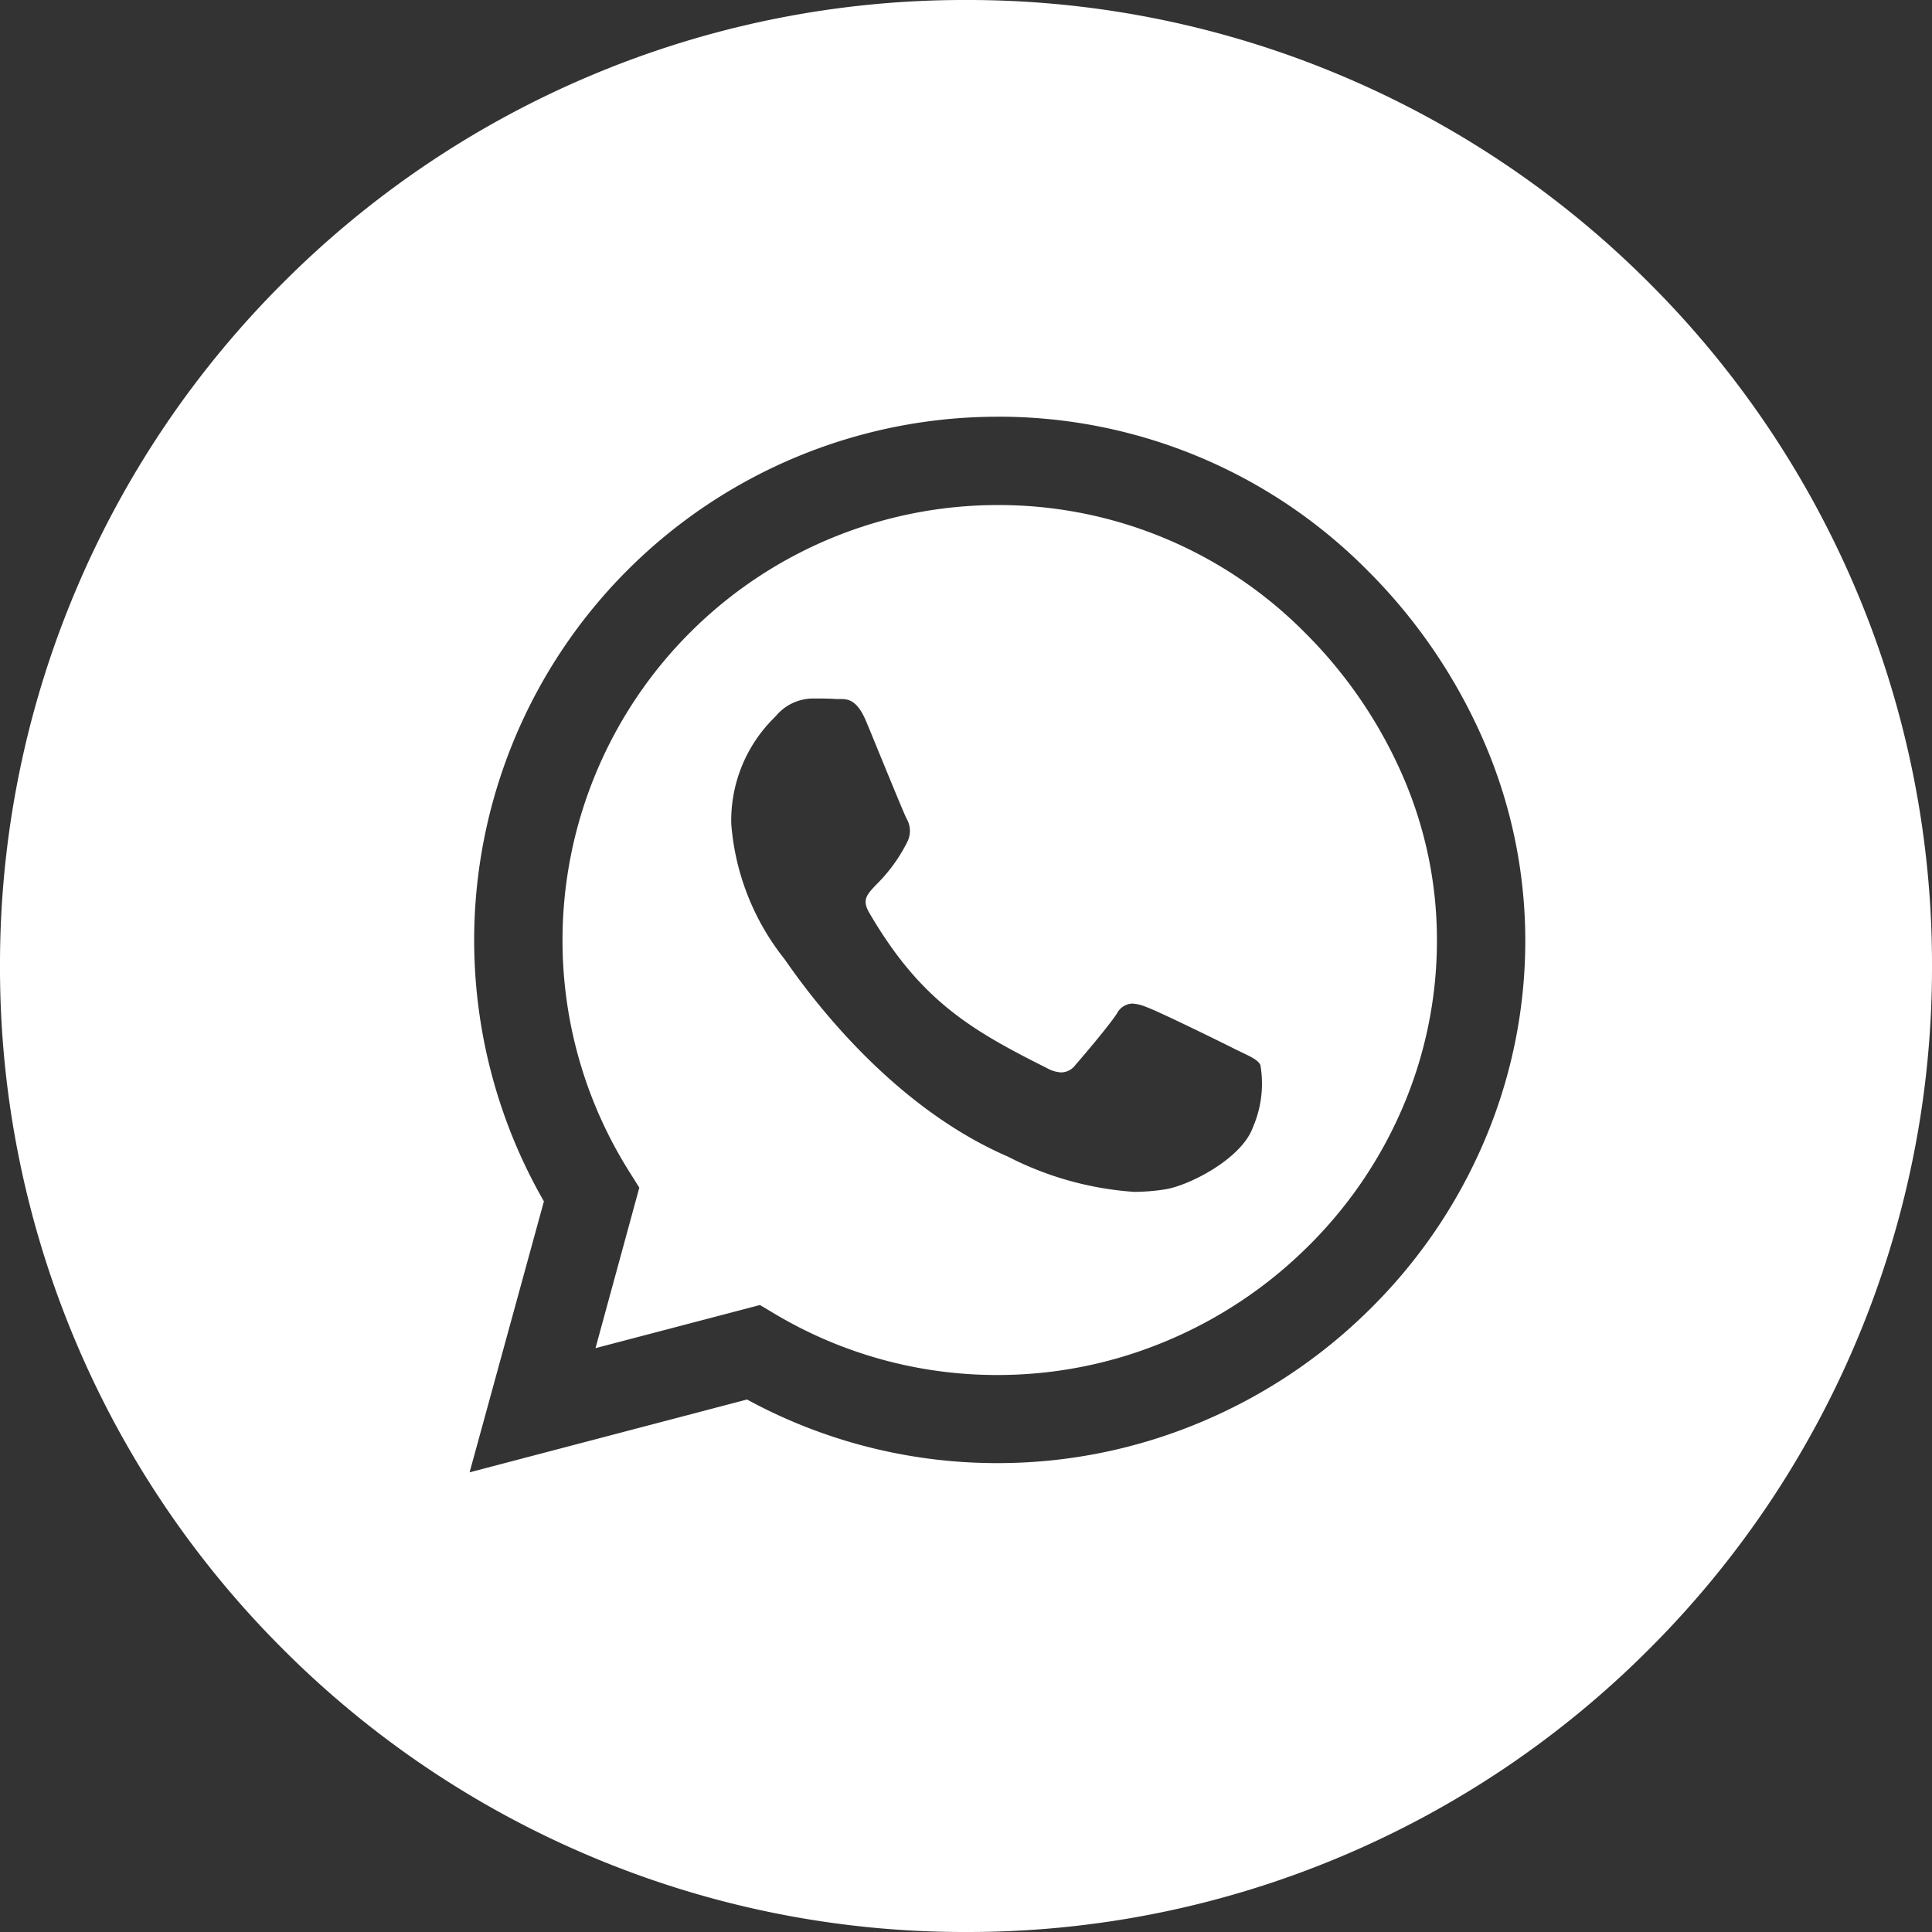 <svg xmlns="http://www.w3.org/2000/svg" width="78" height="78" viewBox="0 0 78 78">
  <rect x="0" y="0" width="78" height="78" fill="#333333" stroke="none"/>
  <path id="Soustraction_32" data-name="Soustraction 32" d="M-2030,2558a38.761,38.761,0,0,1-15.181-3.065,38.878,38.878,0,0,1-12.4-8.358,38.869,38.869,0,0,1-8.358-12.4A38.758,38.758,0,0,1-2069,2519a38.757,38.757,0,0,1,3.065-15.18,38.878,38.878,0,0,1,8.358-12.4,38.873,38.873,0,0,1,12.4-8.358A38.751,38.751,0,0,1-2030,2480a38.751,38.751,0,0,1,15.181,3.065,38.868,38.868,0,0,1,12.4,8.358,38.878,38.878,0,0,1,8.358,12.4A38.759,38.759,0,0,1-1991,2519a38.759,38.759,0,0,1-3.065,15.181,38.871,38.871,0,0,1-8.358,12.4,38.873,38.873,0,0,1-12.4,8.358A38.761,38.761,0,0,1-2030,2558Zm1.262-61.176a21.143,21.143,0,0,0-21.119,21.119,21.188,21.188,0,0,0,2.816,10.559l-3,10.94,11.2-2.94a21.11,21.11,0,0,0,10.094,2.568h.01a21.133,21.133,0,0,0,8.239-1.663,21.466,21.466,0,0,0,6.783-4.53,21.19,21.19,0,0,0,4.6-6.714,20.612,20.612,0,0,0,1.695-8.212,20.2,20.2,0,0,0-1.7-8.085,22.188,22.188,0,0,0-4.686-6.851A20.952,20.952,0,0,0-2028.738,2496.823Zm0,38.689a17.518,17.518,0,0,1-8.942-2.445l-.638-.381-6.64,1.741,1.769-6.479-.418-.666a17.506,17.506,0,0,1-2.683-9.341,17.576,17.576,0,0,1,17.561-17.552,17.4,17.4,0,0,1,12.406,5.146,18.667,18.667,0,0,1,3.913,5.693,16.572,16.572,0,0,1,1.423,6.721,17.108,17.108,0,0,1-1.413,6.83,17.62,17.62,0,0,1-3.834,5.582,17.893,17.893,0,0,1-5.648,3.767A17.6,17.6,0,0,1-2028.738,2535.513Zm-7.487-27.312a1.965,1.965,0,0,0-1.407.656l-.105.114a5.831,5.831,0,0,0-1.74,4.291,9.986,9.986,0,0,0,2.129,5.432l.021.029c.018.024.052.072.1.141,1.488,2.127,4.625,5.973,8.918,7.831a13.087,13.087,0,0,0,5.1,1.424,8.257,8.257,0,0,0,1.236-.1c.967-.144,3.105-1.234,3.558-2.511a4.43,4.43,0,0,0,.3-2.512c-.1-.2-.363-.322-.755-.51l-.245-.118c-.544-.278-3.13-1.545-3.605-1.712a1.731,1.731,0,0,0-.566-.139.732.732,0,0,0-.623.405c-.387.586-1.543,1.923-1.674,2.074a.728.728,0,0,1-.57.3,1.3,1.3,0,0,1-.572-.17c-3.094-1.548-5.122-2.742-7.183-6.279-.3-.518-.1-.731.31-1.157a6.477,6.477,0,0,0,1.241-1.726.985.985,0,0,0-.048-.924c-.092-.184-.622-1.474-1.089-2.612-.208-.507-.4-.98-.538-1.306-.376-.9-.758-.9-1.065-.9-.044,0-.085,0-.124,0C-2035.521,2508.2-2035.879,2508.2-2036.225,2508.2Z" transform="translate(2069 -2480)" fill="#fff"/>
</svg>
